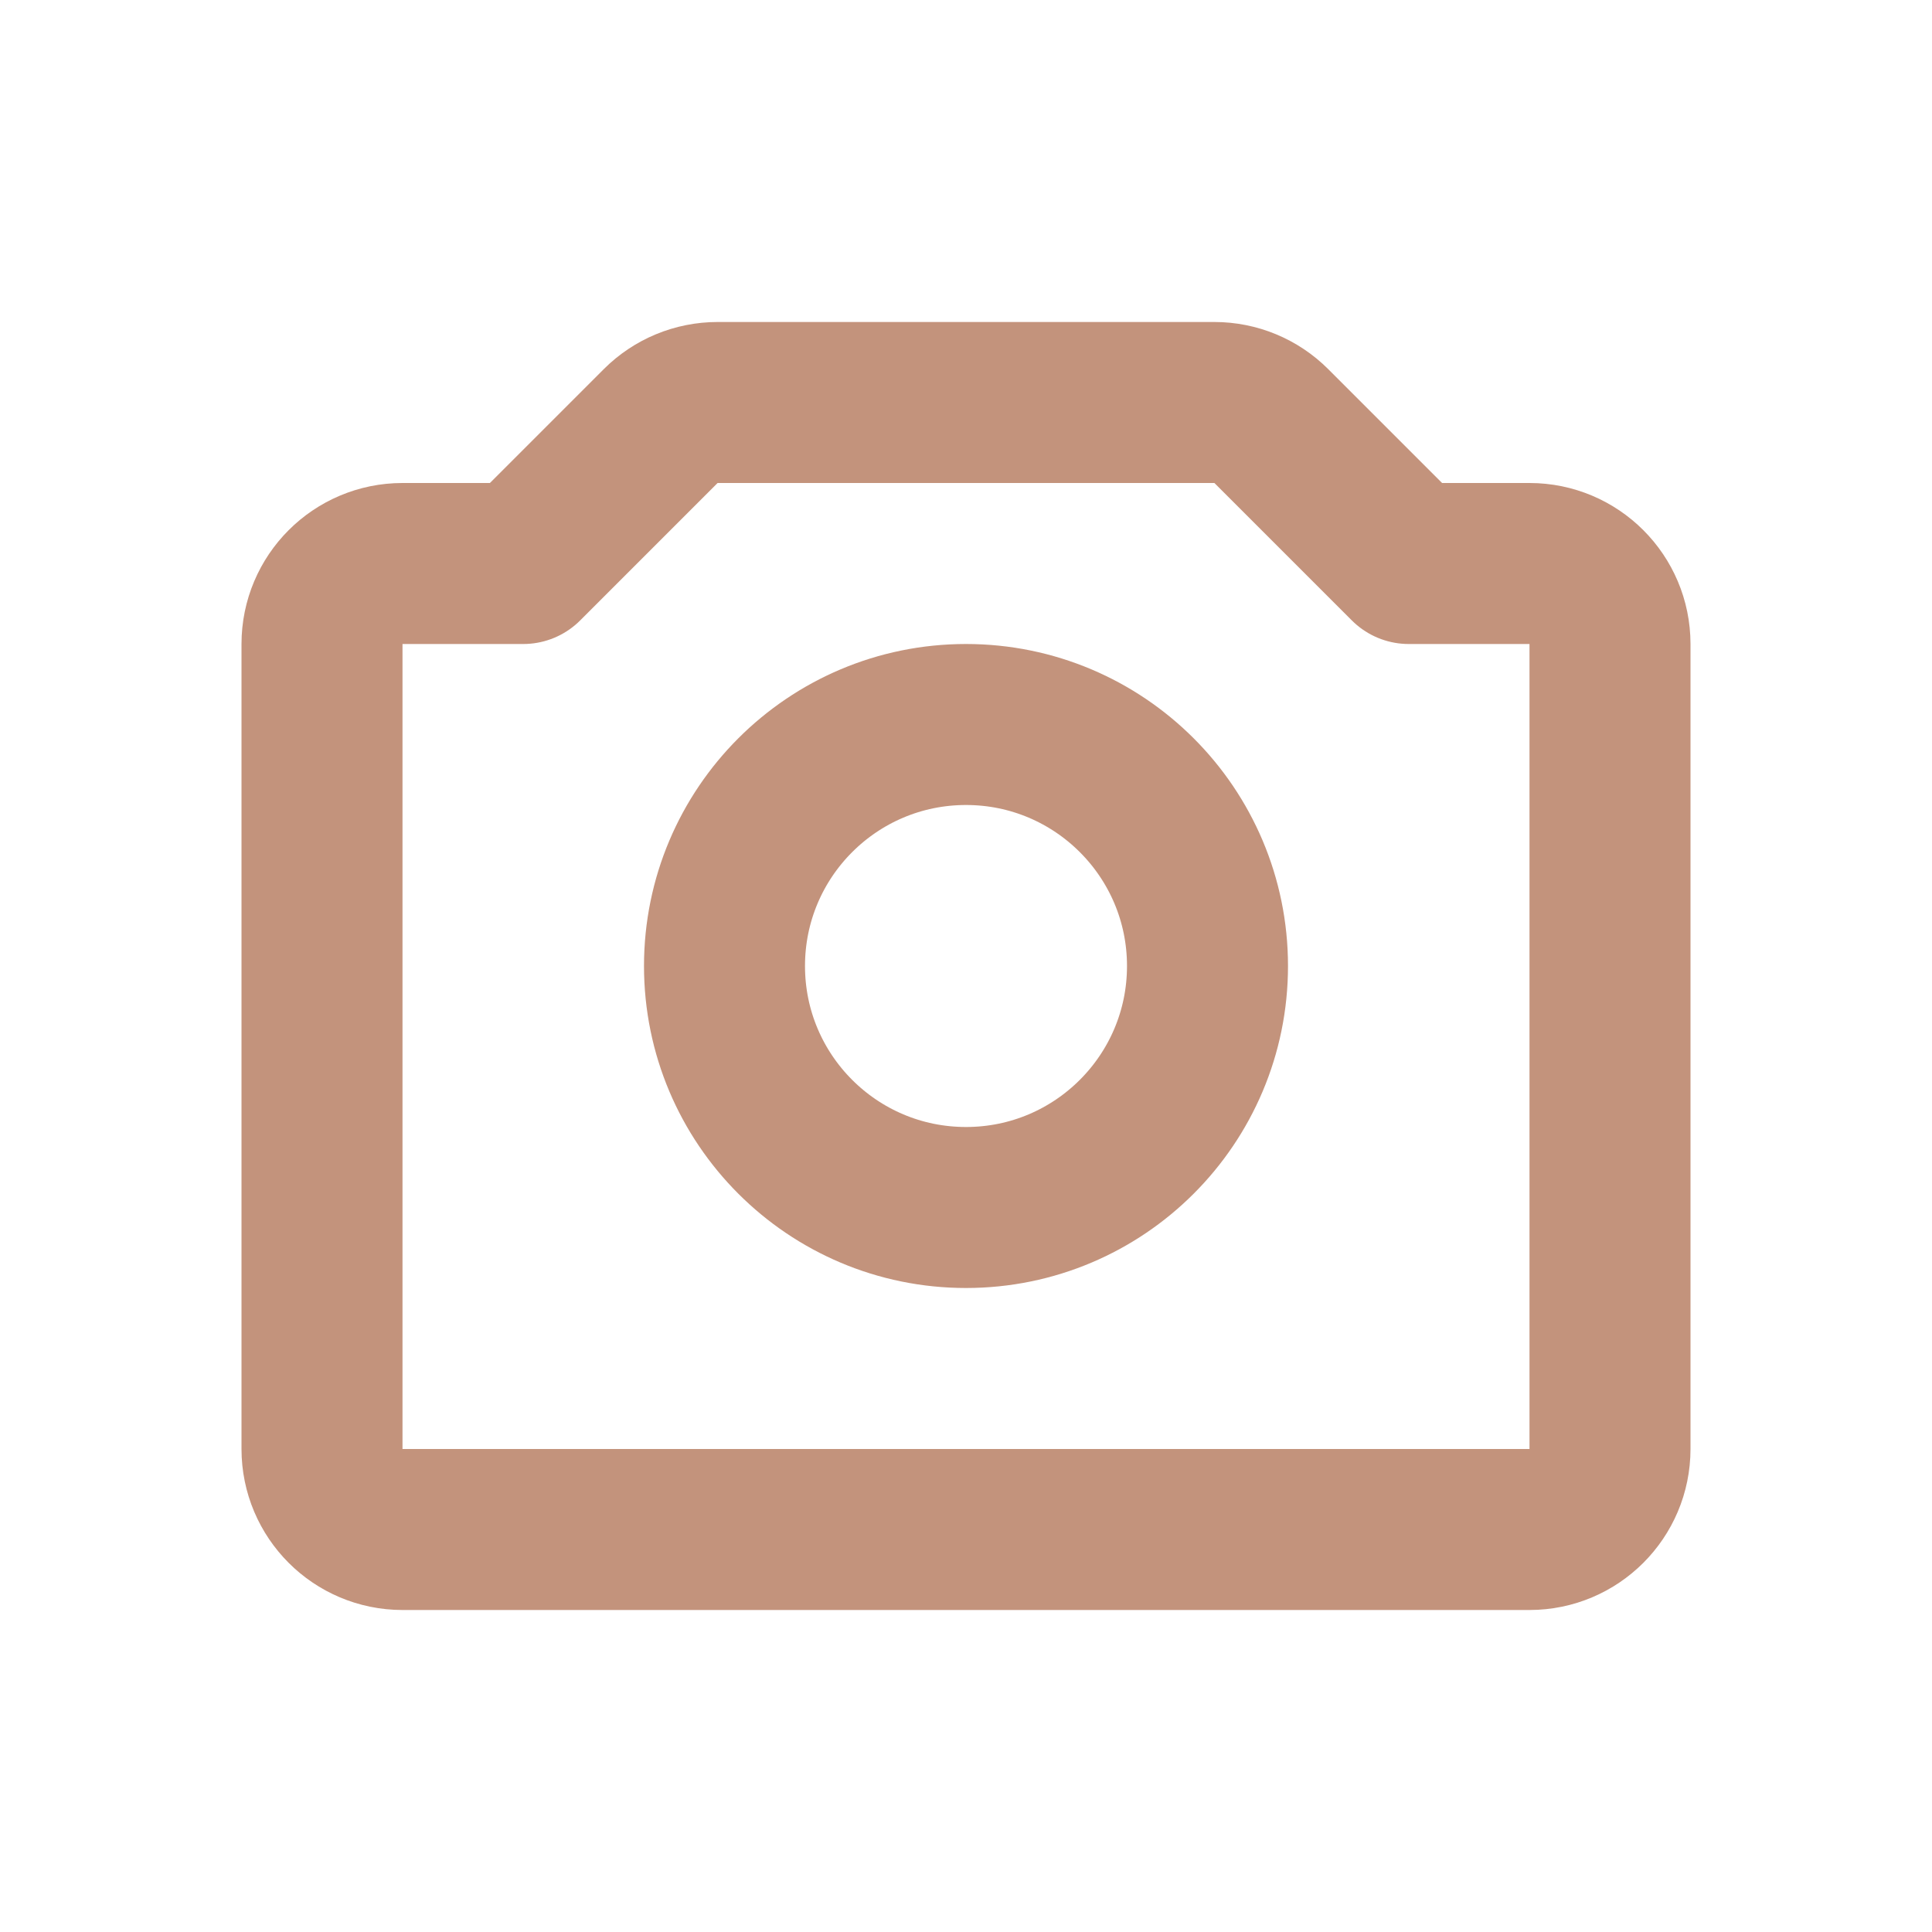 <svg width="24" height="24" viewBox="0 0 24 24" fill="none" xmlns="http://www.w3.org/2000/svg">
<g id="camera-photo">
<g id="Vector">
<path d="M4 18V8C4 7.448 4.448 7 5 7H6.5L8.207 5.293C8.395 5.105 8.649 5 8.914 5H15.086C15.351 5 15.605 5.105 15.793 5.293L17.5 7H19C19.552 7 20 7.448 20 8V18C20 18.552 19.552 19 19 19H5C4.448 19 4 18.552 4 18Z" stroke="#C3937C" stroke-width="2" stroke-linejoin="round"/>
<path d="M15 12C15 13.657 13.657 15 12 15C10.343 15 9 13.657 9 12C9 10.343 10.343 9 12 9C13.657 9 15 10.343 15 12Z" stroke="#C3937C" stroke-width="2" stroke-linejoin="round"/>
</g>
</g>
</svg>
